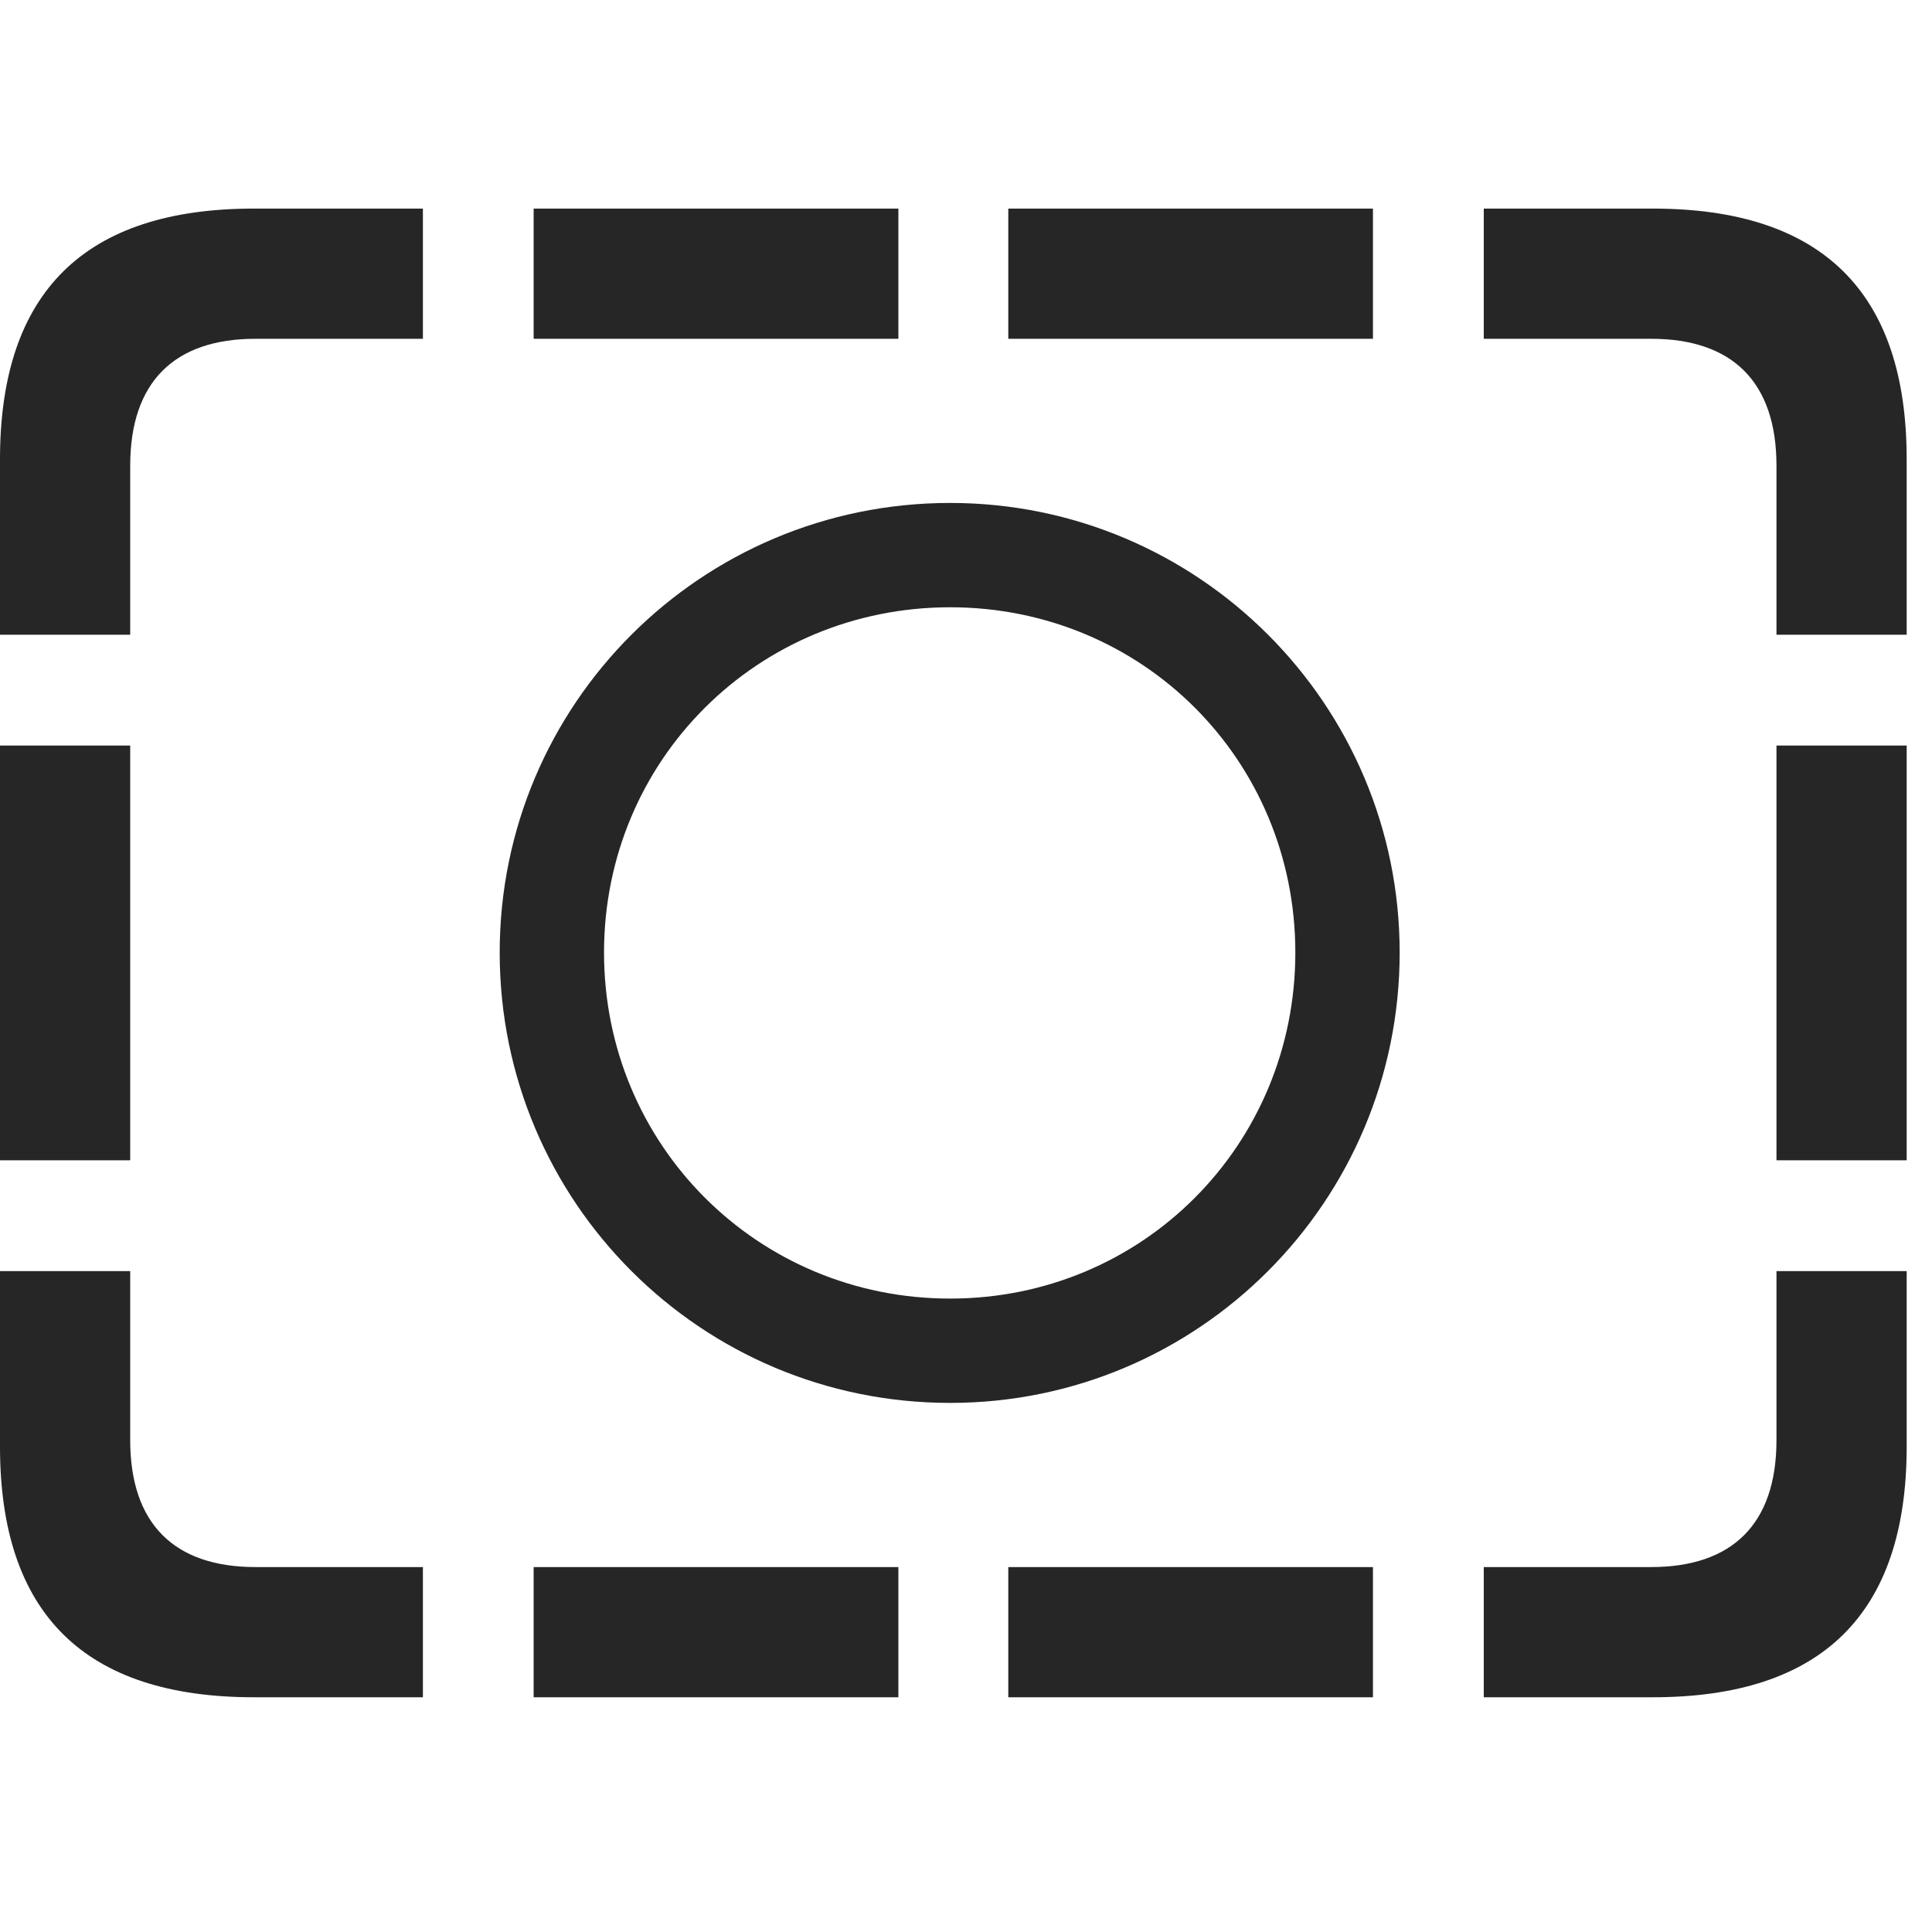 <svg width="28" height="28" viewBox="0 0 28 28" fill="none" xmlns="http://www.w3.org/2000/svg">
<path d="M0 9.199H1.887V6.75C1.887 5.531 2.531 4.91 3.703 4.91H6.129V3.023H3.68C1.23 3.023 0 4.23 0 6.656V9.199ZM0 16.816H1.887V10.805H0V16.816ZM3.68 24.598H6.129V22.711H3.703C2.531 22.711 1.887 22.09 1.887 20.871V18.422H0V20.965C0 23.391 1.23 24.598 3.68 24.598ZM7.734 24.598H13.02V22.711H7.734V24.598ZM14.613 24.598H19.898V22.711H14.613V24.598ZM23.953 24.598C26.402 24.598 27.633 23.391 27.633 20.965V18.422H25.746V20.871C25.746 22.09 25.102 22.711 23.93 22.711H21.504V24.598H23.953ZM27.633 9.199V6.656C27.633 4.23 26.402 3.023 23.953 3.023H21.504V4.91H23.93C25.102 4.91 25.746 5.531 25.746 6.75V9.199H27.633ZM27.633 16.816V10.805H25.746V16.816H27.633ZM7.734 4.91H13.02V3.023H7.734V4.91ZM14.613 4.91H19.898V3.023H14.613V4.91Z" fill="black" fill-opacity="0.85"/>
<path d="M13.77 20.332C17.367 20.332 20.285 17.414 20.285 13.805C20.285 10.207 17.367 7.289 13.77 7.289C10.16 7.289 7.242 10.207 7.242 13.805C7.242 17.414 10.16 20.332 13.77 20.332ZM13.77 18.82C10.98 18.82 8.754 16.594 8.754 13.805C8.754 11.016 10.98 8.801 13.77 8.801C16.559 8.801 18.773 11.016 18.773 13.805C18.773 16.594 16.559 18.82 13.77 18.82Z" fill="black" fill-opacity="0.85"/>
</svg>
